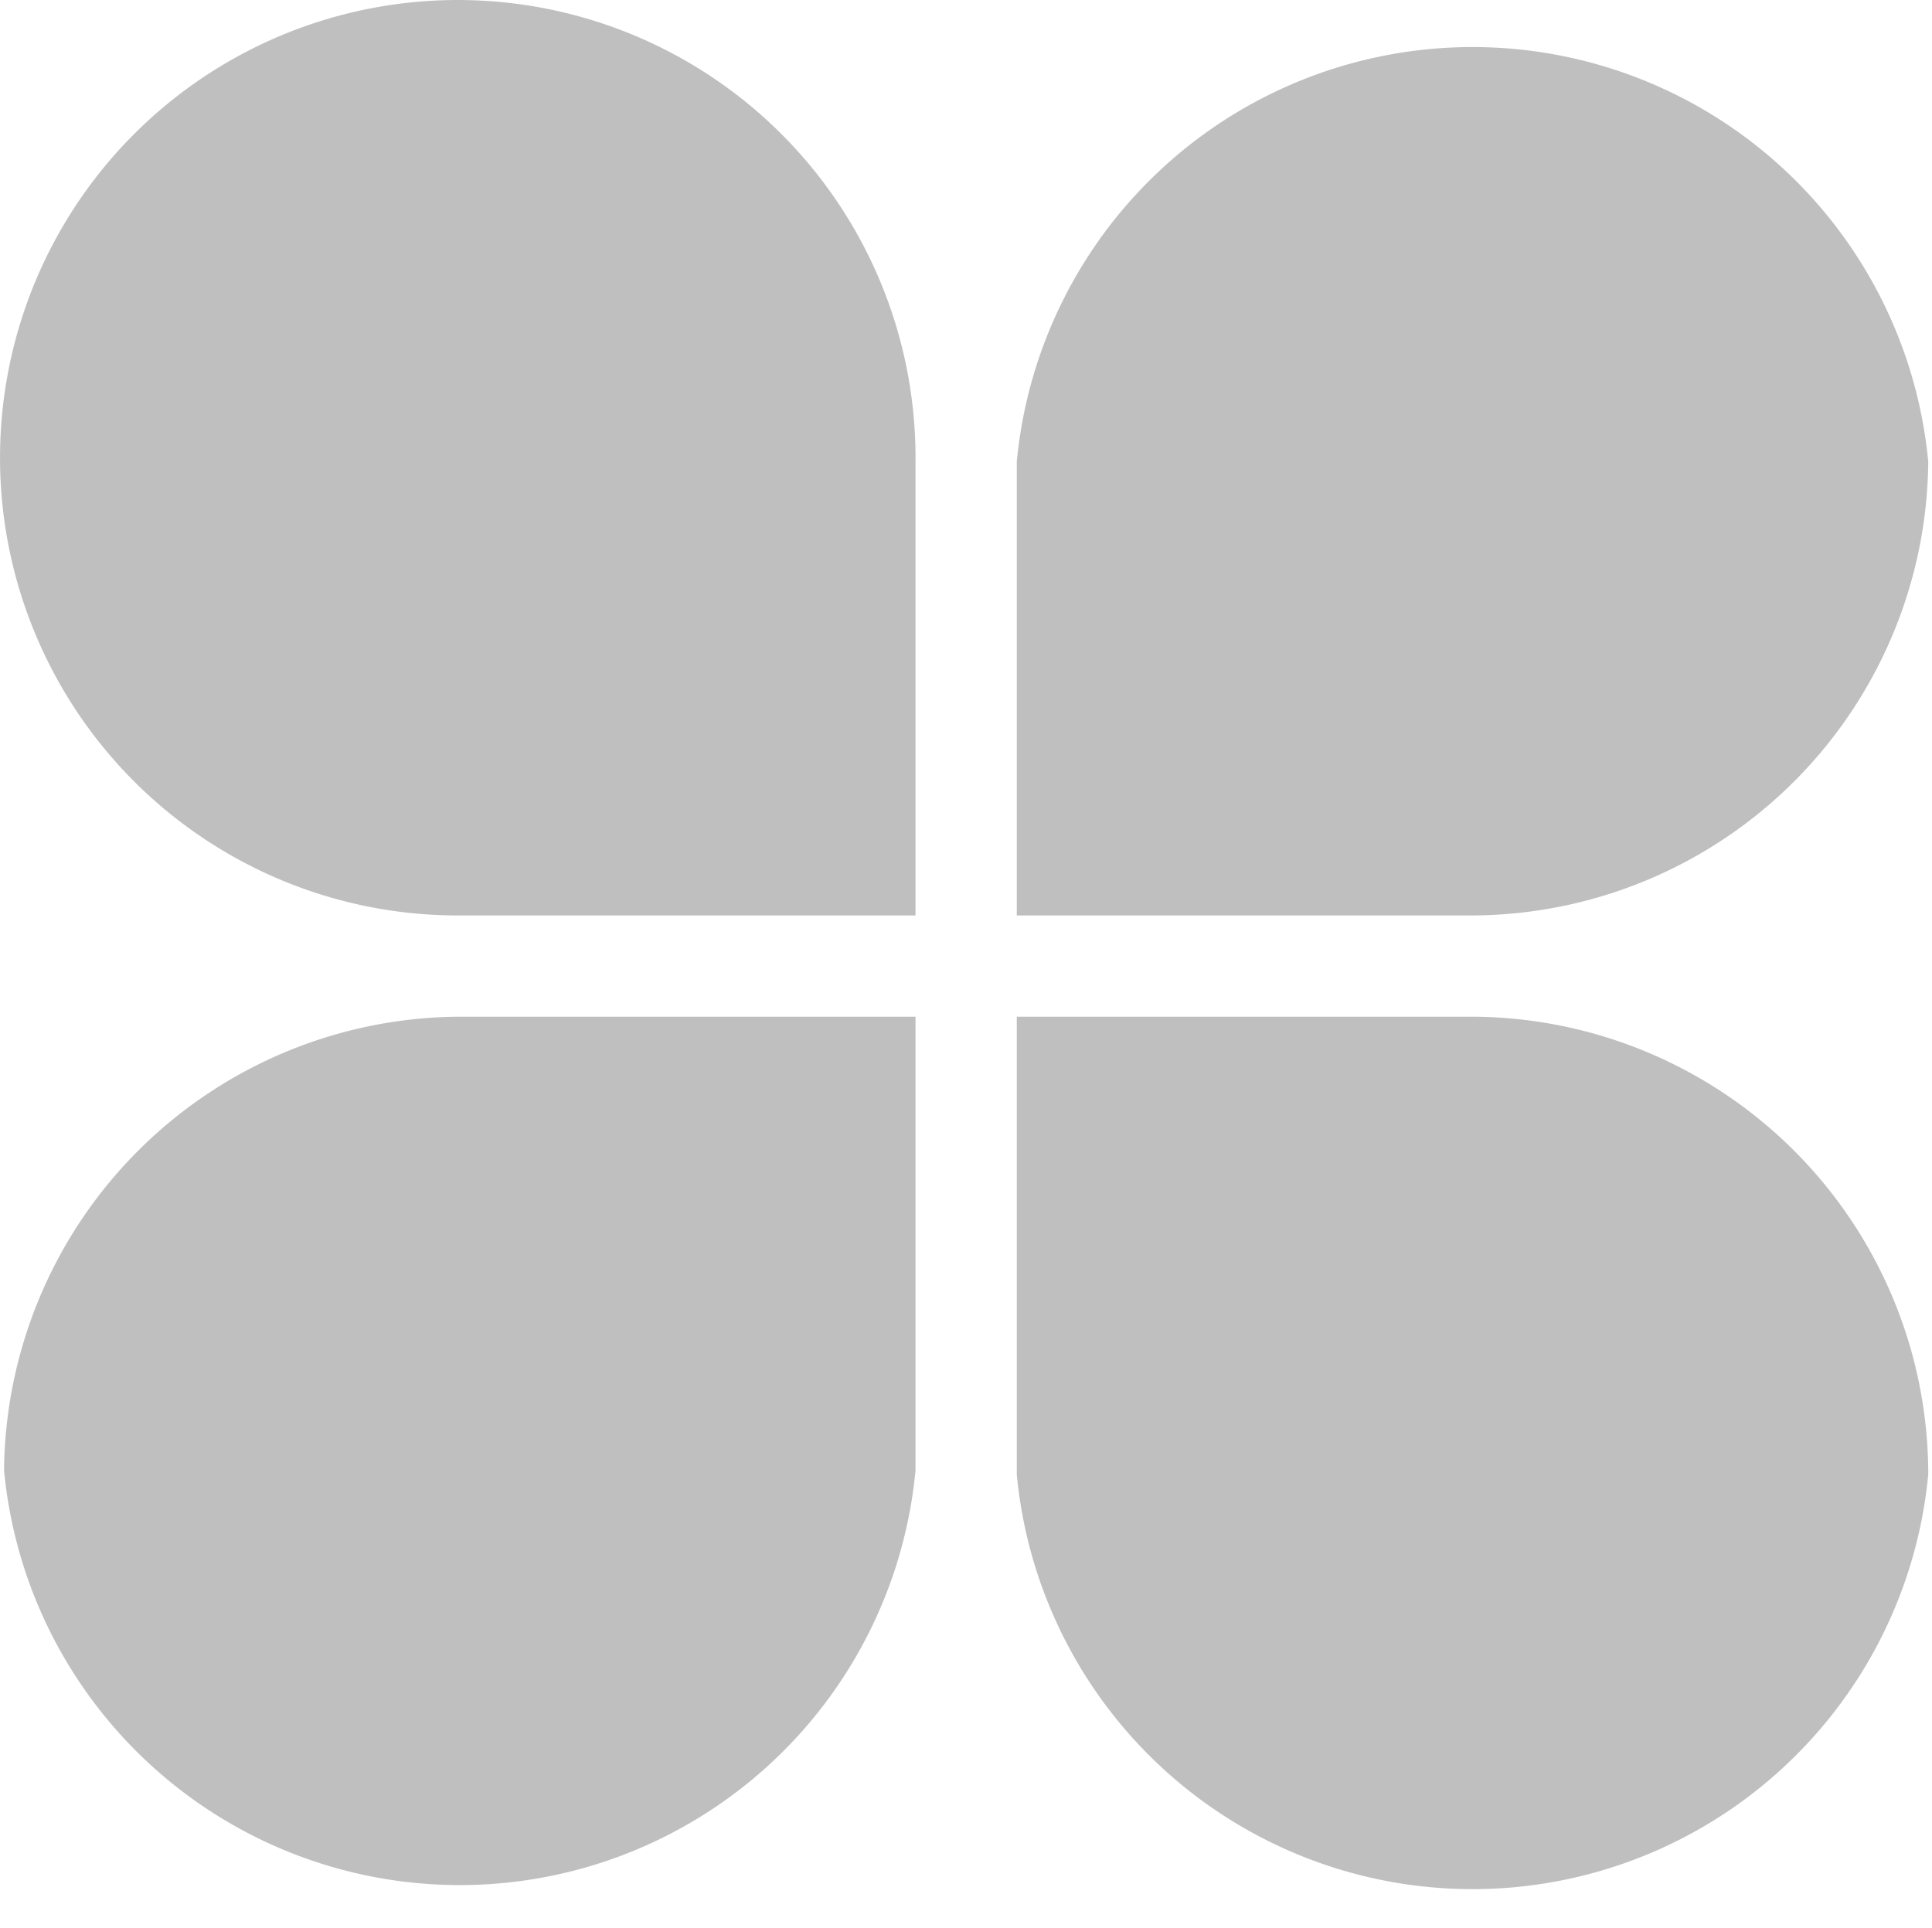 <?xml version="1.0" standalone="no"?><!DOCTYPE svg PUBLIC "-//W3C//DTD SVG 1.1//EN" "http://www.w3.org/Graphics/SVG/1.1/DTD/svg11.dtd"><svg t="1617676999185" class="icon" viewBox="0 0 1026 1024" version="1.1" xmlns="http://www.w3.org/2000/svg" p-id="3553" xmlns:xlink="http://www.w3.org/1999/xlink" width="200.391" height="200"><defs><style type="text/css"></style></defs><path d="M463.062 486.184H486.188V245.242A243.093 243.093 0 1 0 245.247 486.184zM2.154 780.907a243.093 243.093 0 0 0 484.035 0V539.965H245.247A243.093 243.093 0 0 0 2.154 780.907zM1024.005 245.242a243.093 243.093 0 0 0-484.035 0V486.184h243.093A243.093 243.093 0 0 0 1024.005 245.242zM1024.005 780.907A243.093 243.093 0 0 0 780.912 539.965H539.97v243.093a243.093 243.093 0 0 0 484.035 0z" p-id="3554" fill="#bfbfbf"></path></svg>
